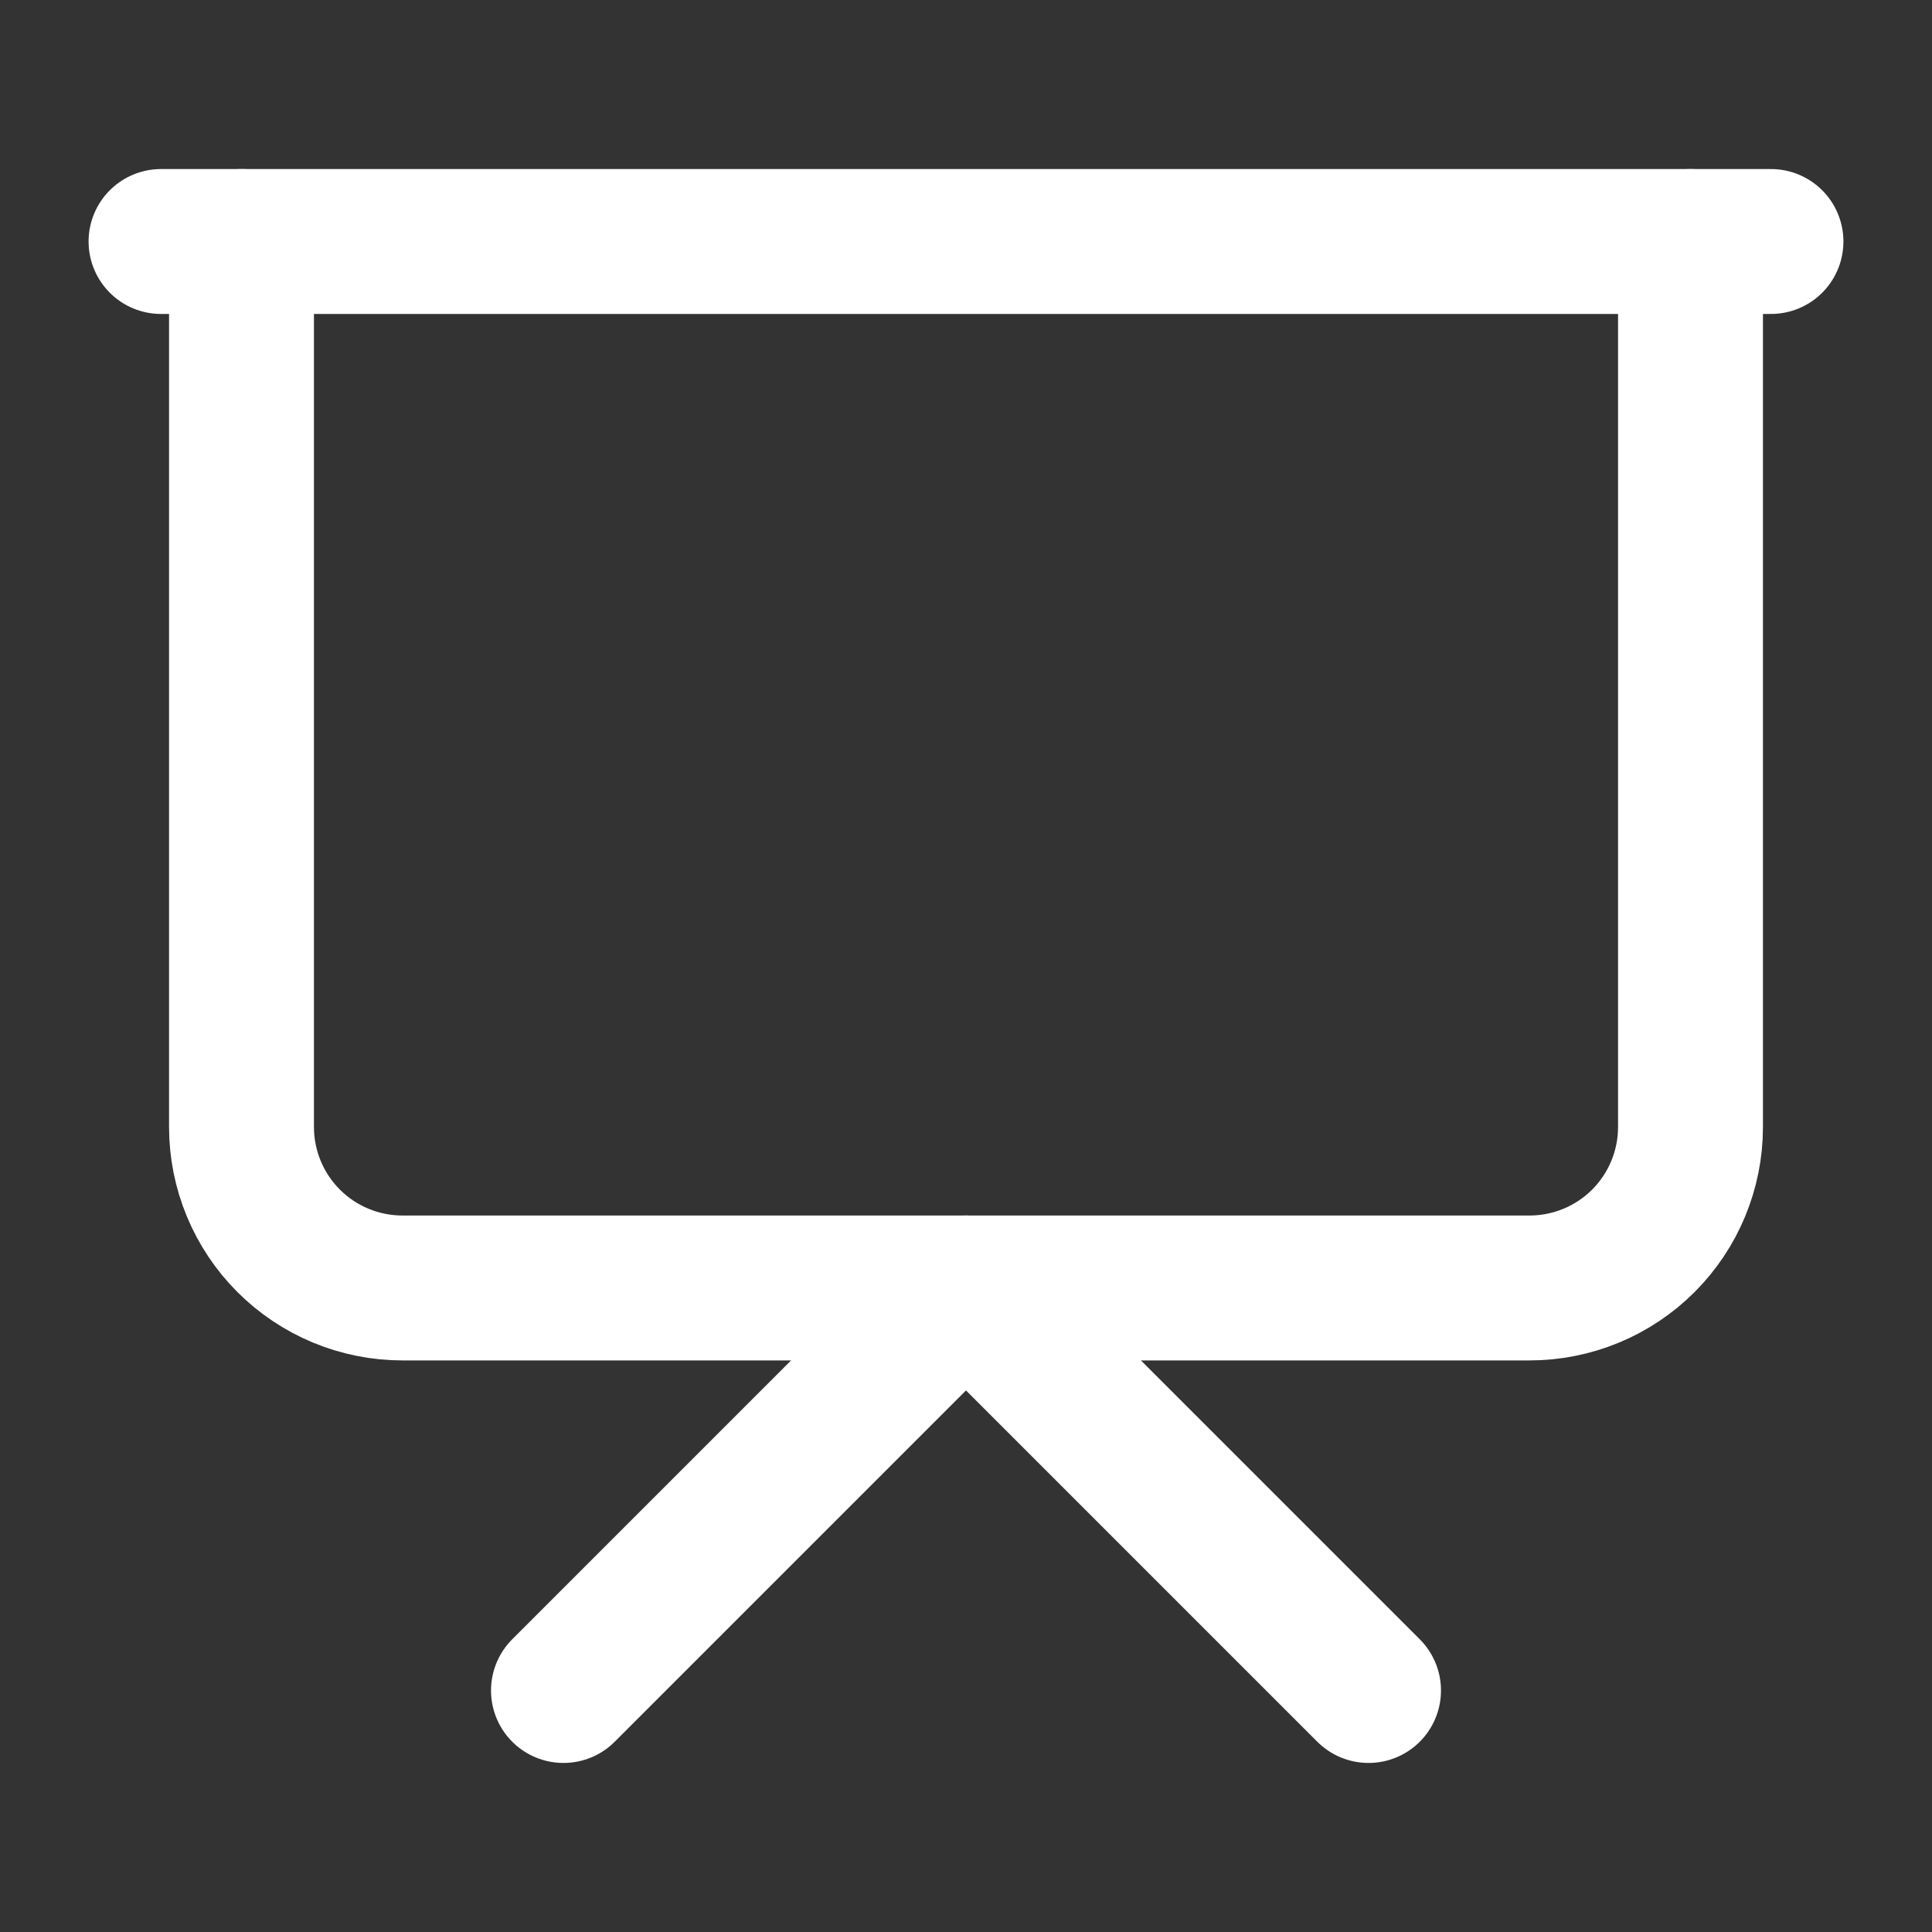 <svg width="20" height="20" viewBox="0 0 20 20" fill="none" xmlns="http://www.w3.org/2000/svg">
<rect x="0" y="0" width="20" height="20" fill="#333333" stroke="none"/>
<path d="M1.667 2.5H18.333" stroke="white" stroke-width="1.5" stroke-linecap="round" stroke-linejoin="round"/>
<path d="M17.5 2.5V11.667C17.5 12.109 17.324 12.533 17.012 12.845C16.699 13.158 16.275 13.333 15.833 13.333H4.167C3.725 13.333 3.301 13.158 2.988 12.845C2.676 12.533 2.5 12.109 2.5 11.667V2.5" stroke="white" stroke-width="1.5" stroke-linecap="round" stroke-linejoin="round"/>
<path d="M5.833 17.5L10 13.333L14.167 17.5" stroke="white" stroke-width="1.5" stroke-linecap="round" stroke-linejoin="round"/>
</svg>
